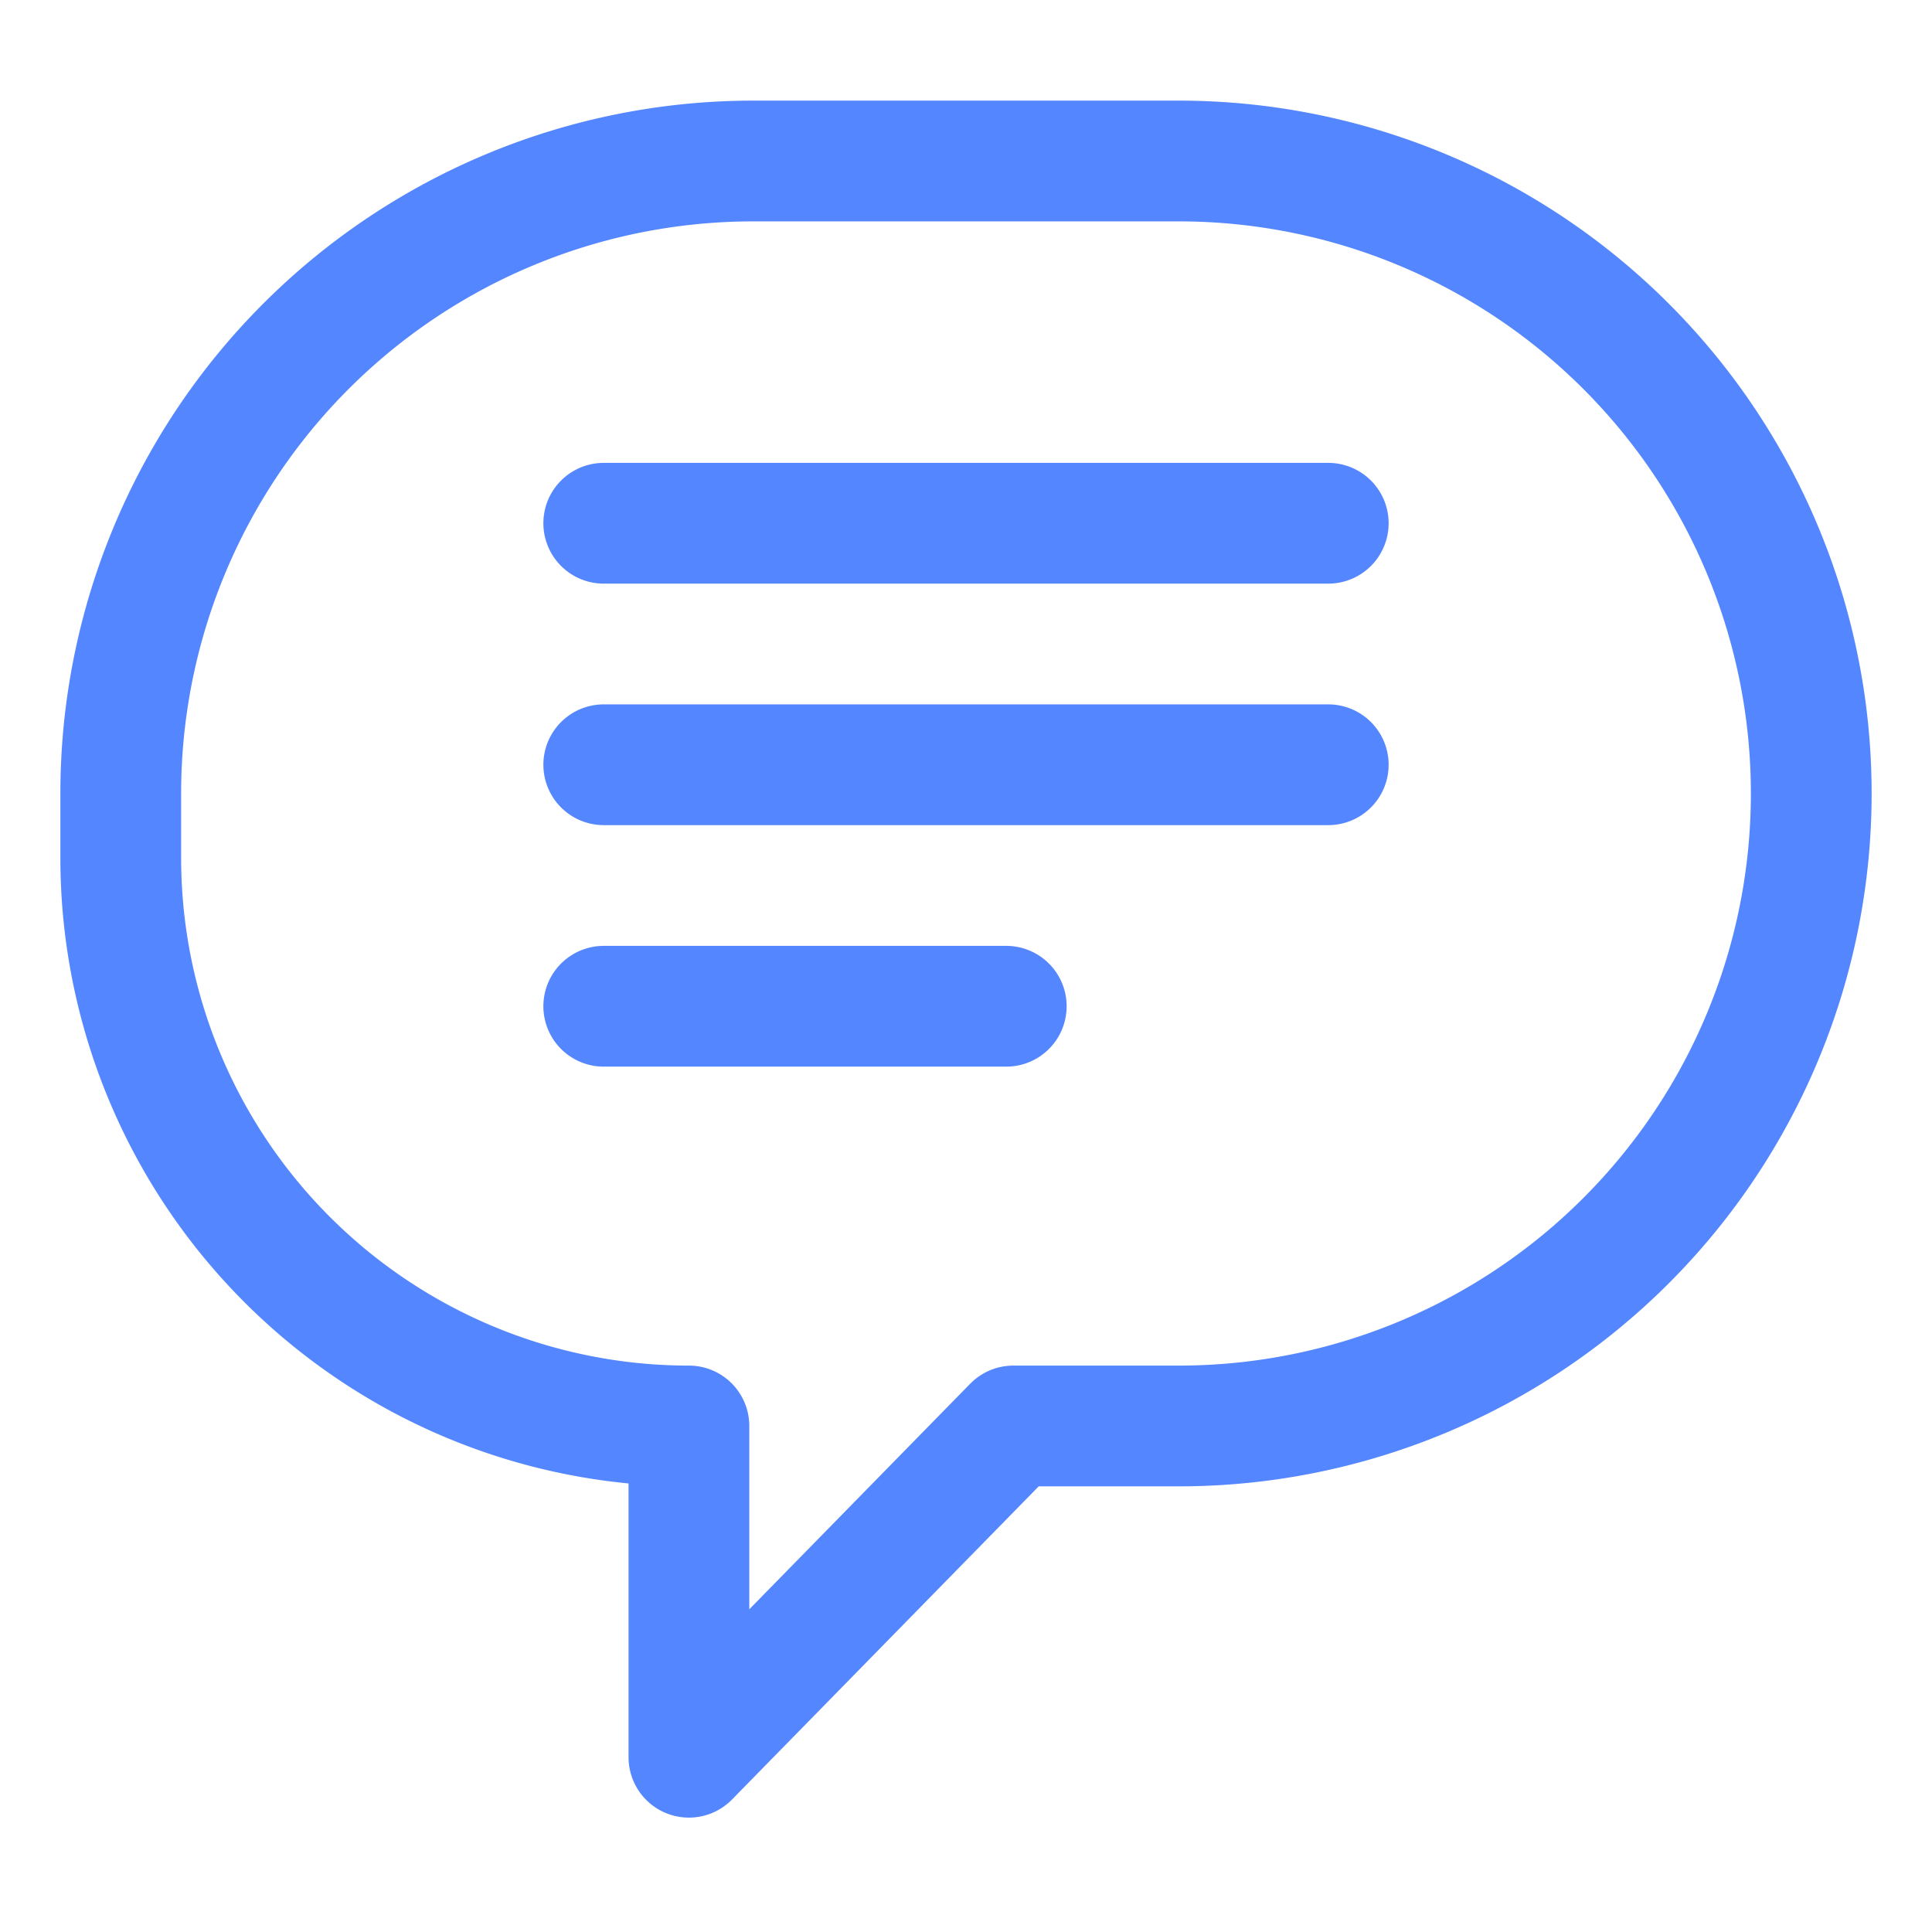 <svg xmlns="http://www.w3.org/2000/svg" width="24" height="24" viewBox="0 0 24 24">
    <g fill="none" fill-rule="nonzero">
        <path d="M0 0h24v24H0z"/>
        <g stroke="#5486FF" stroke-linecap="round" stroke-linejoin="round" stroke-width="1.5">
            <path d="M9.357 2h5.286a7.857 7.857 0 0 1 0 15.714h-2.055l-4.03 4.115v-4.115A7.058 7.058 0 0 1 1.5 10.657v-.8A7.857 7.857 0 0 1 9.357 2zM7.5 6.5h9M7.5 9.5h9M7.5 12.5h5"/>
        </g>
    </g>
</svg>

